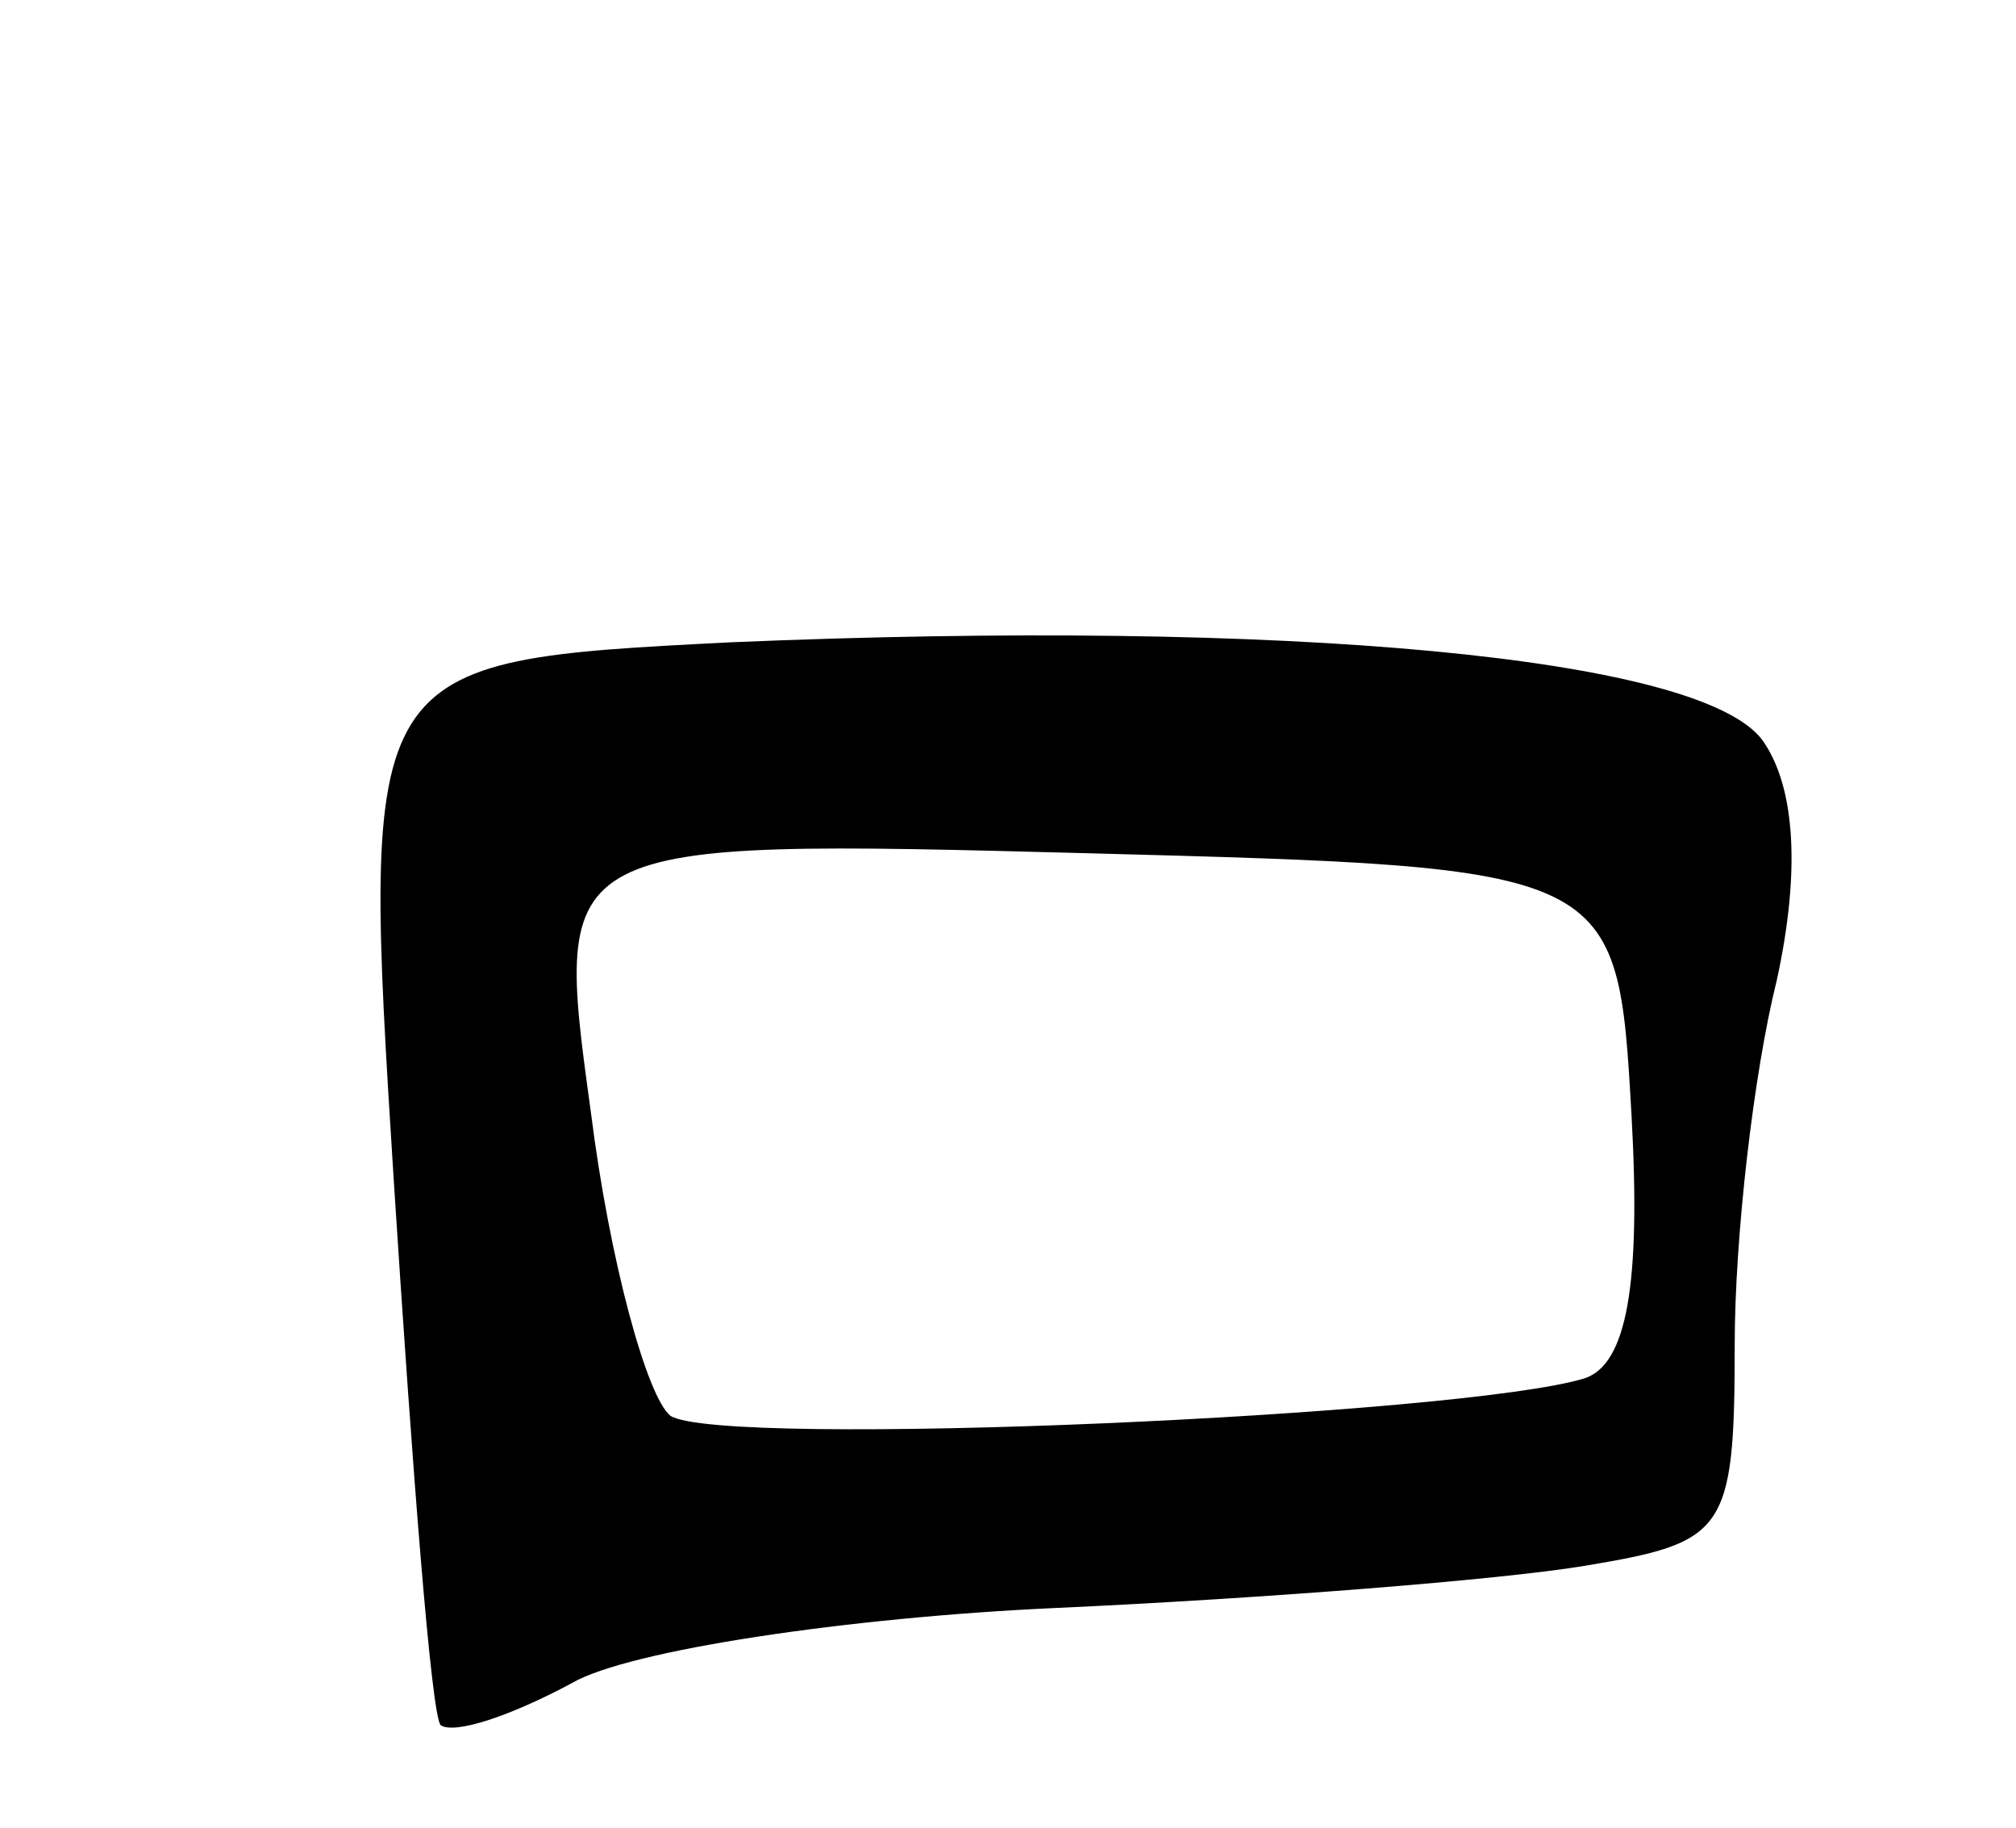<svg version="1.0" xmlns="http://www.w3.org/2000/svg"
 width="43pt" height="39pt" viewBox="0 0 43 39"
 preserveAspectRatio="xMidYMid meet">
<g transform="translate(0,39) scale(0.1,-0.1)"
fill="#000000" stroke="none">
<path d="M156 253 c-79 -4 -79 -4 -72 -115 4 -62 8 -114 10 -116 3 -2 15 2 28
9 12 7 59 14 103 16 44 2 95 6 113 9 30 5 32 7 32 47 0 23 4 58 9 78 5 23 4
41 -3 51 -13 18 -102 26 -220 21z m192 -101 c2 -36 -1 -53 -10 -56 -26 -8
-184 -15 -195 -8 -5 4 -13 33 -17 65 -8 58 -8 58 106 55 113 -3 113 -3 116
-56z"/>
</g>
</svg>
